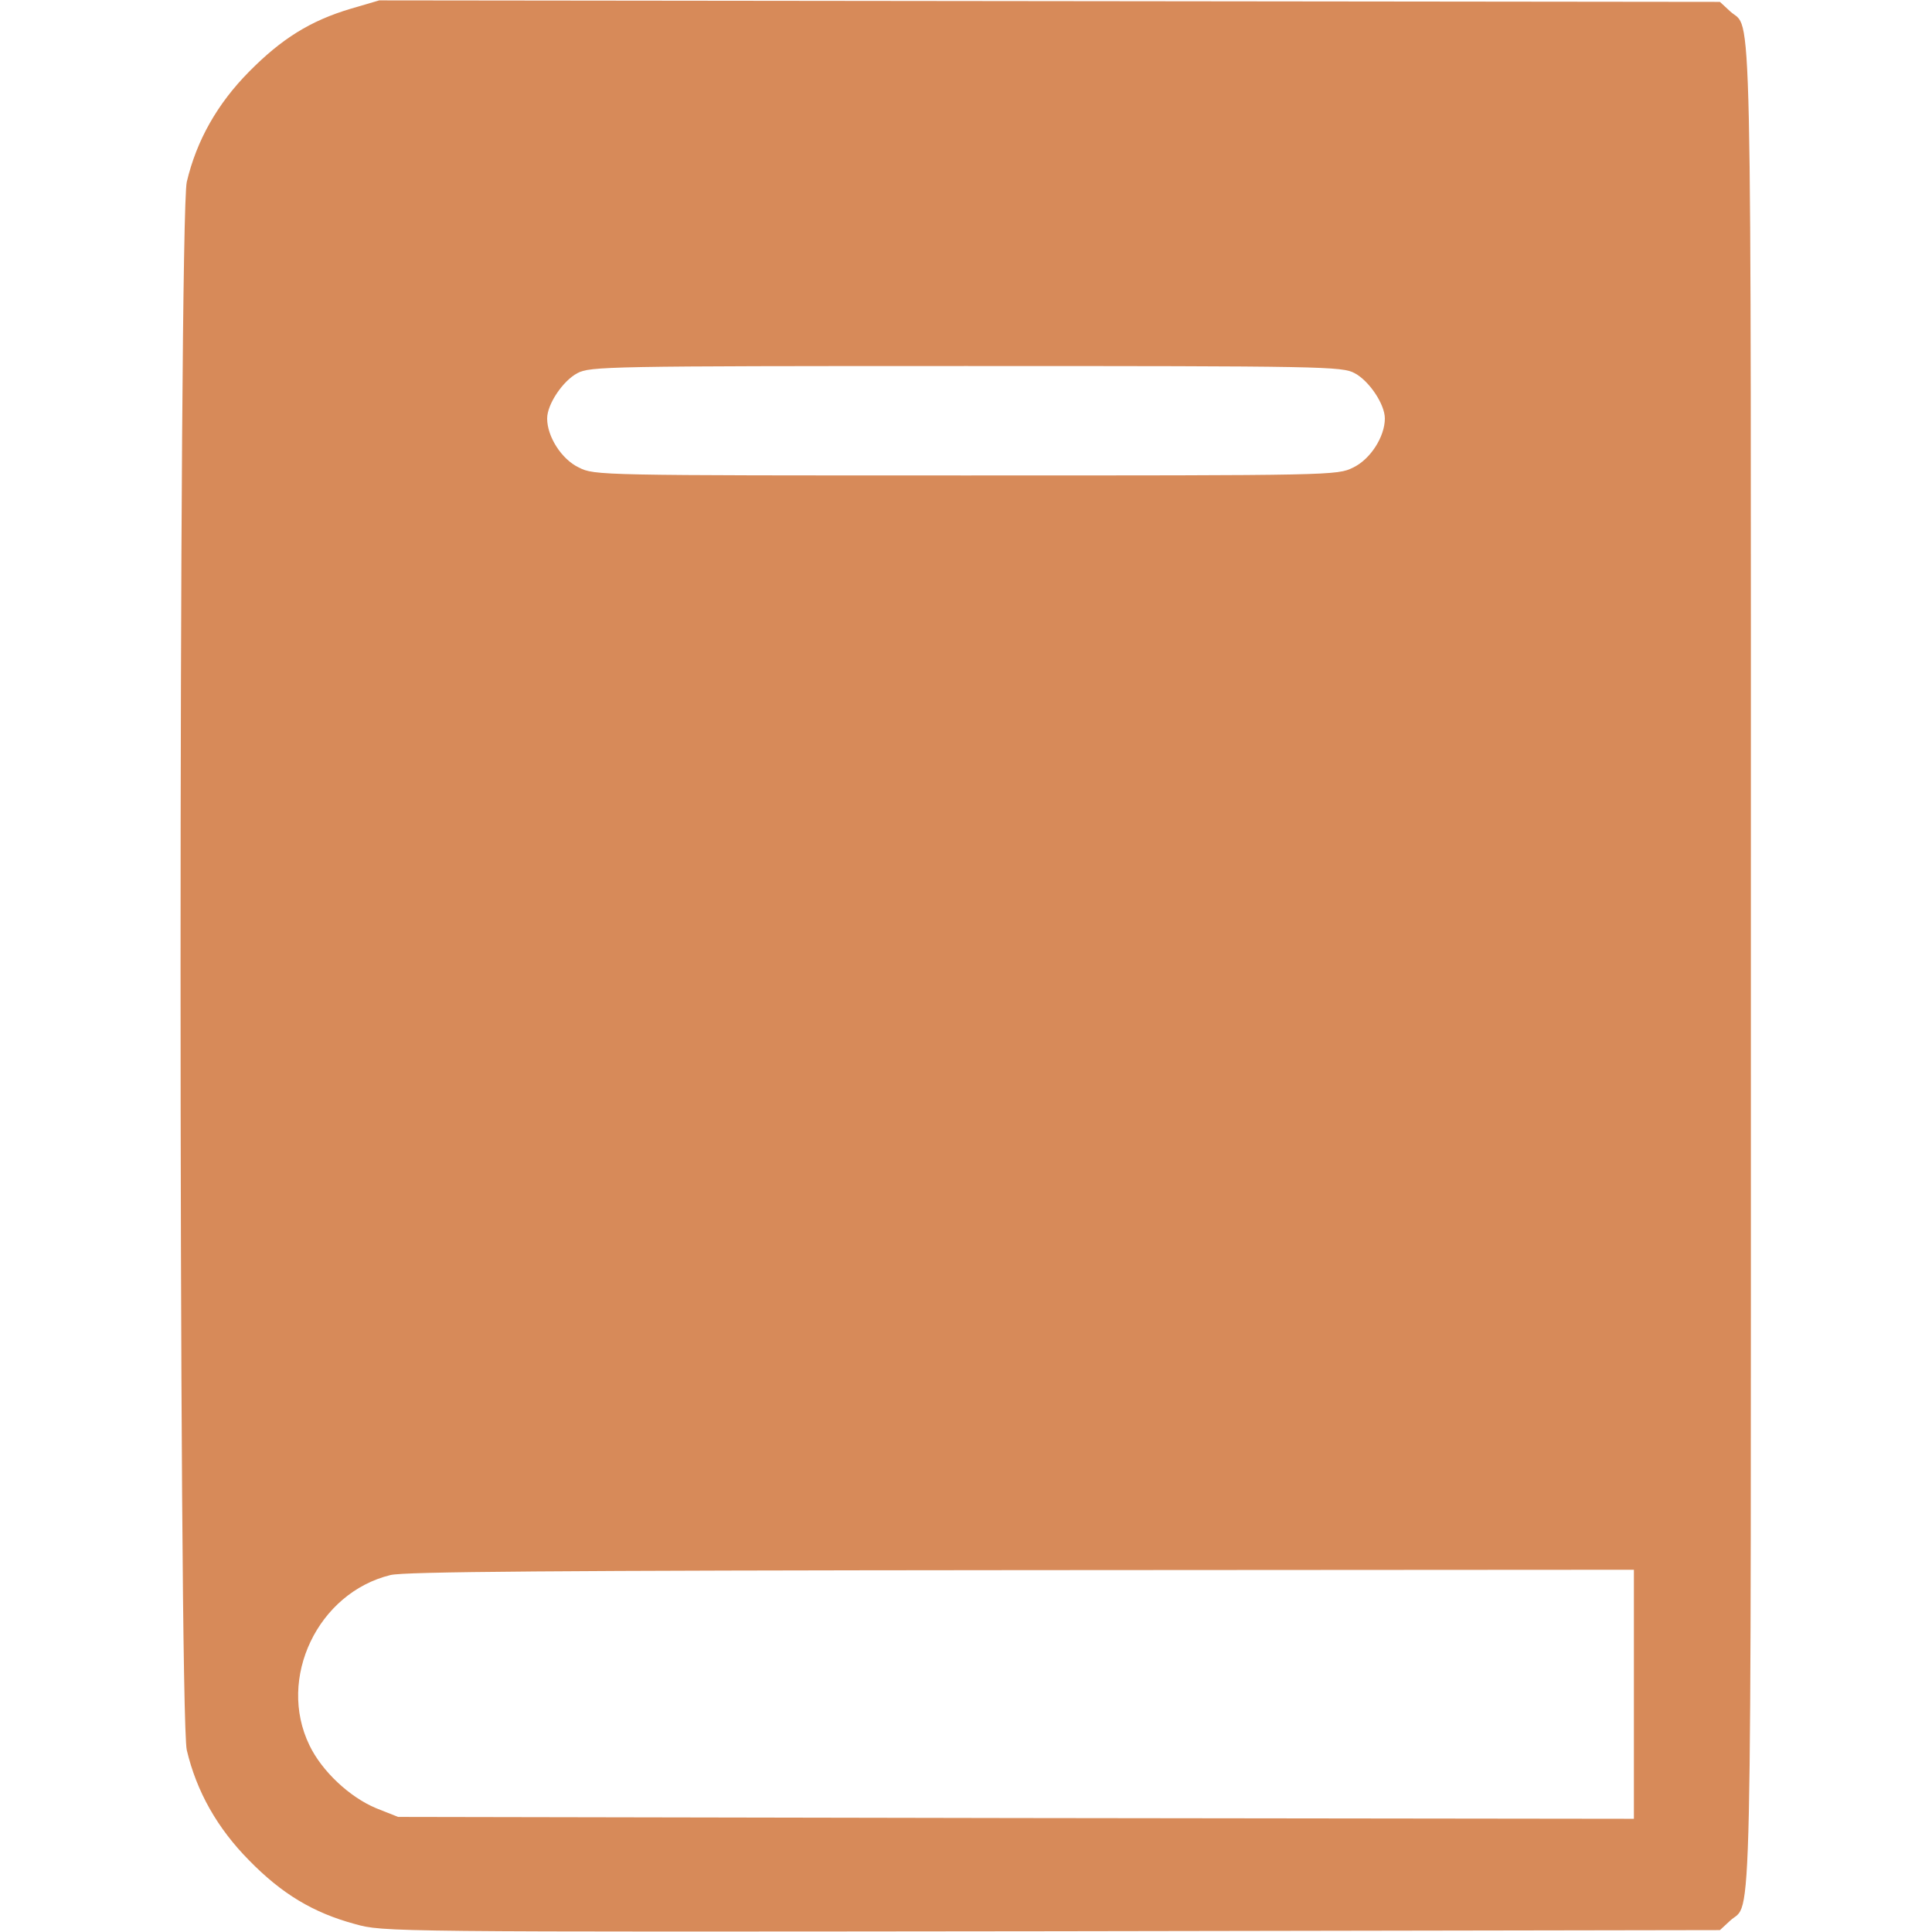 <?xml version="1.0" standalone="no"?>
<!DOCTYPE svg PUBLIC "-//W3C//DTD SVG 20010904//EN"
 "http://www.w3.org/TR/2001/REC-SVG-20010904/DTD/svg10.dtd">
<svg version="1.0" xmlns="http://www.w3.org/2000/svg"
 width="512pt" height="512pt" viewBox="0 0 512 512"
 preserveAspectRatio="xMidYMid meet">
<g transform="translate(0,512) scale(0.1,-0.1)"
fill="#d78a59" stroke="none">
<path d="M930 5097 c-108 -32 -184 -80 -270 -167 -84 -85 -139 -182 -165 -292
-22 -95 -22 -4061 0 -4156 26 -110 81 -207 165 -292 87 -89 170 -139 281 -169
75 -21 83 -21 1846 -19 l1771 3 27 25 c59 55 55 -135 55 2530 0 2665 4 2475
-55 2530 l-27 25 -1776 2 -1777 2 -75 -22z m2660 -966 c38 -20 80 -82 80 -120
0 -48 -38 -108 -84 -130 -42 -21 -53 -21 -1026 -21 -973 0 -984 0 -1026 21
-46 22 -84 82 -84 130 0 38 42 100 80 120 33 18 80 19 1030 19 950 0 997 -1
1030 -19z m740 -3501 l0 -330 -1637 2 -1638 3 -58 23 c-70 29 -144 98 -177
167 -86 177 22 404 215 451 38 9 426 12 1673 13 l1622 1 0 -330z"/>
</g>
</svg>
